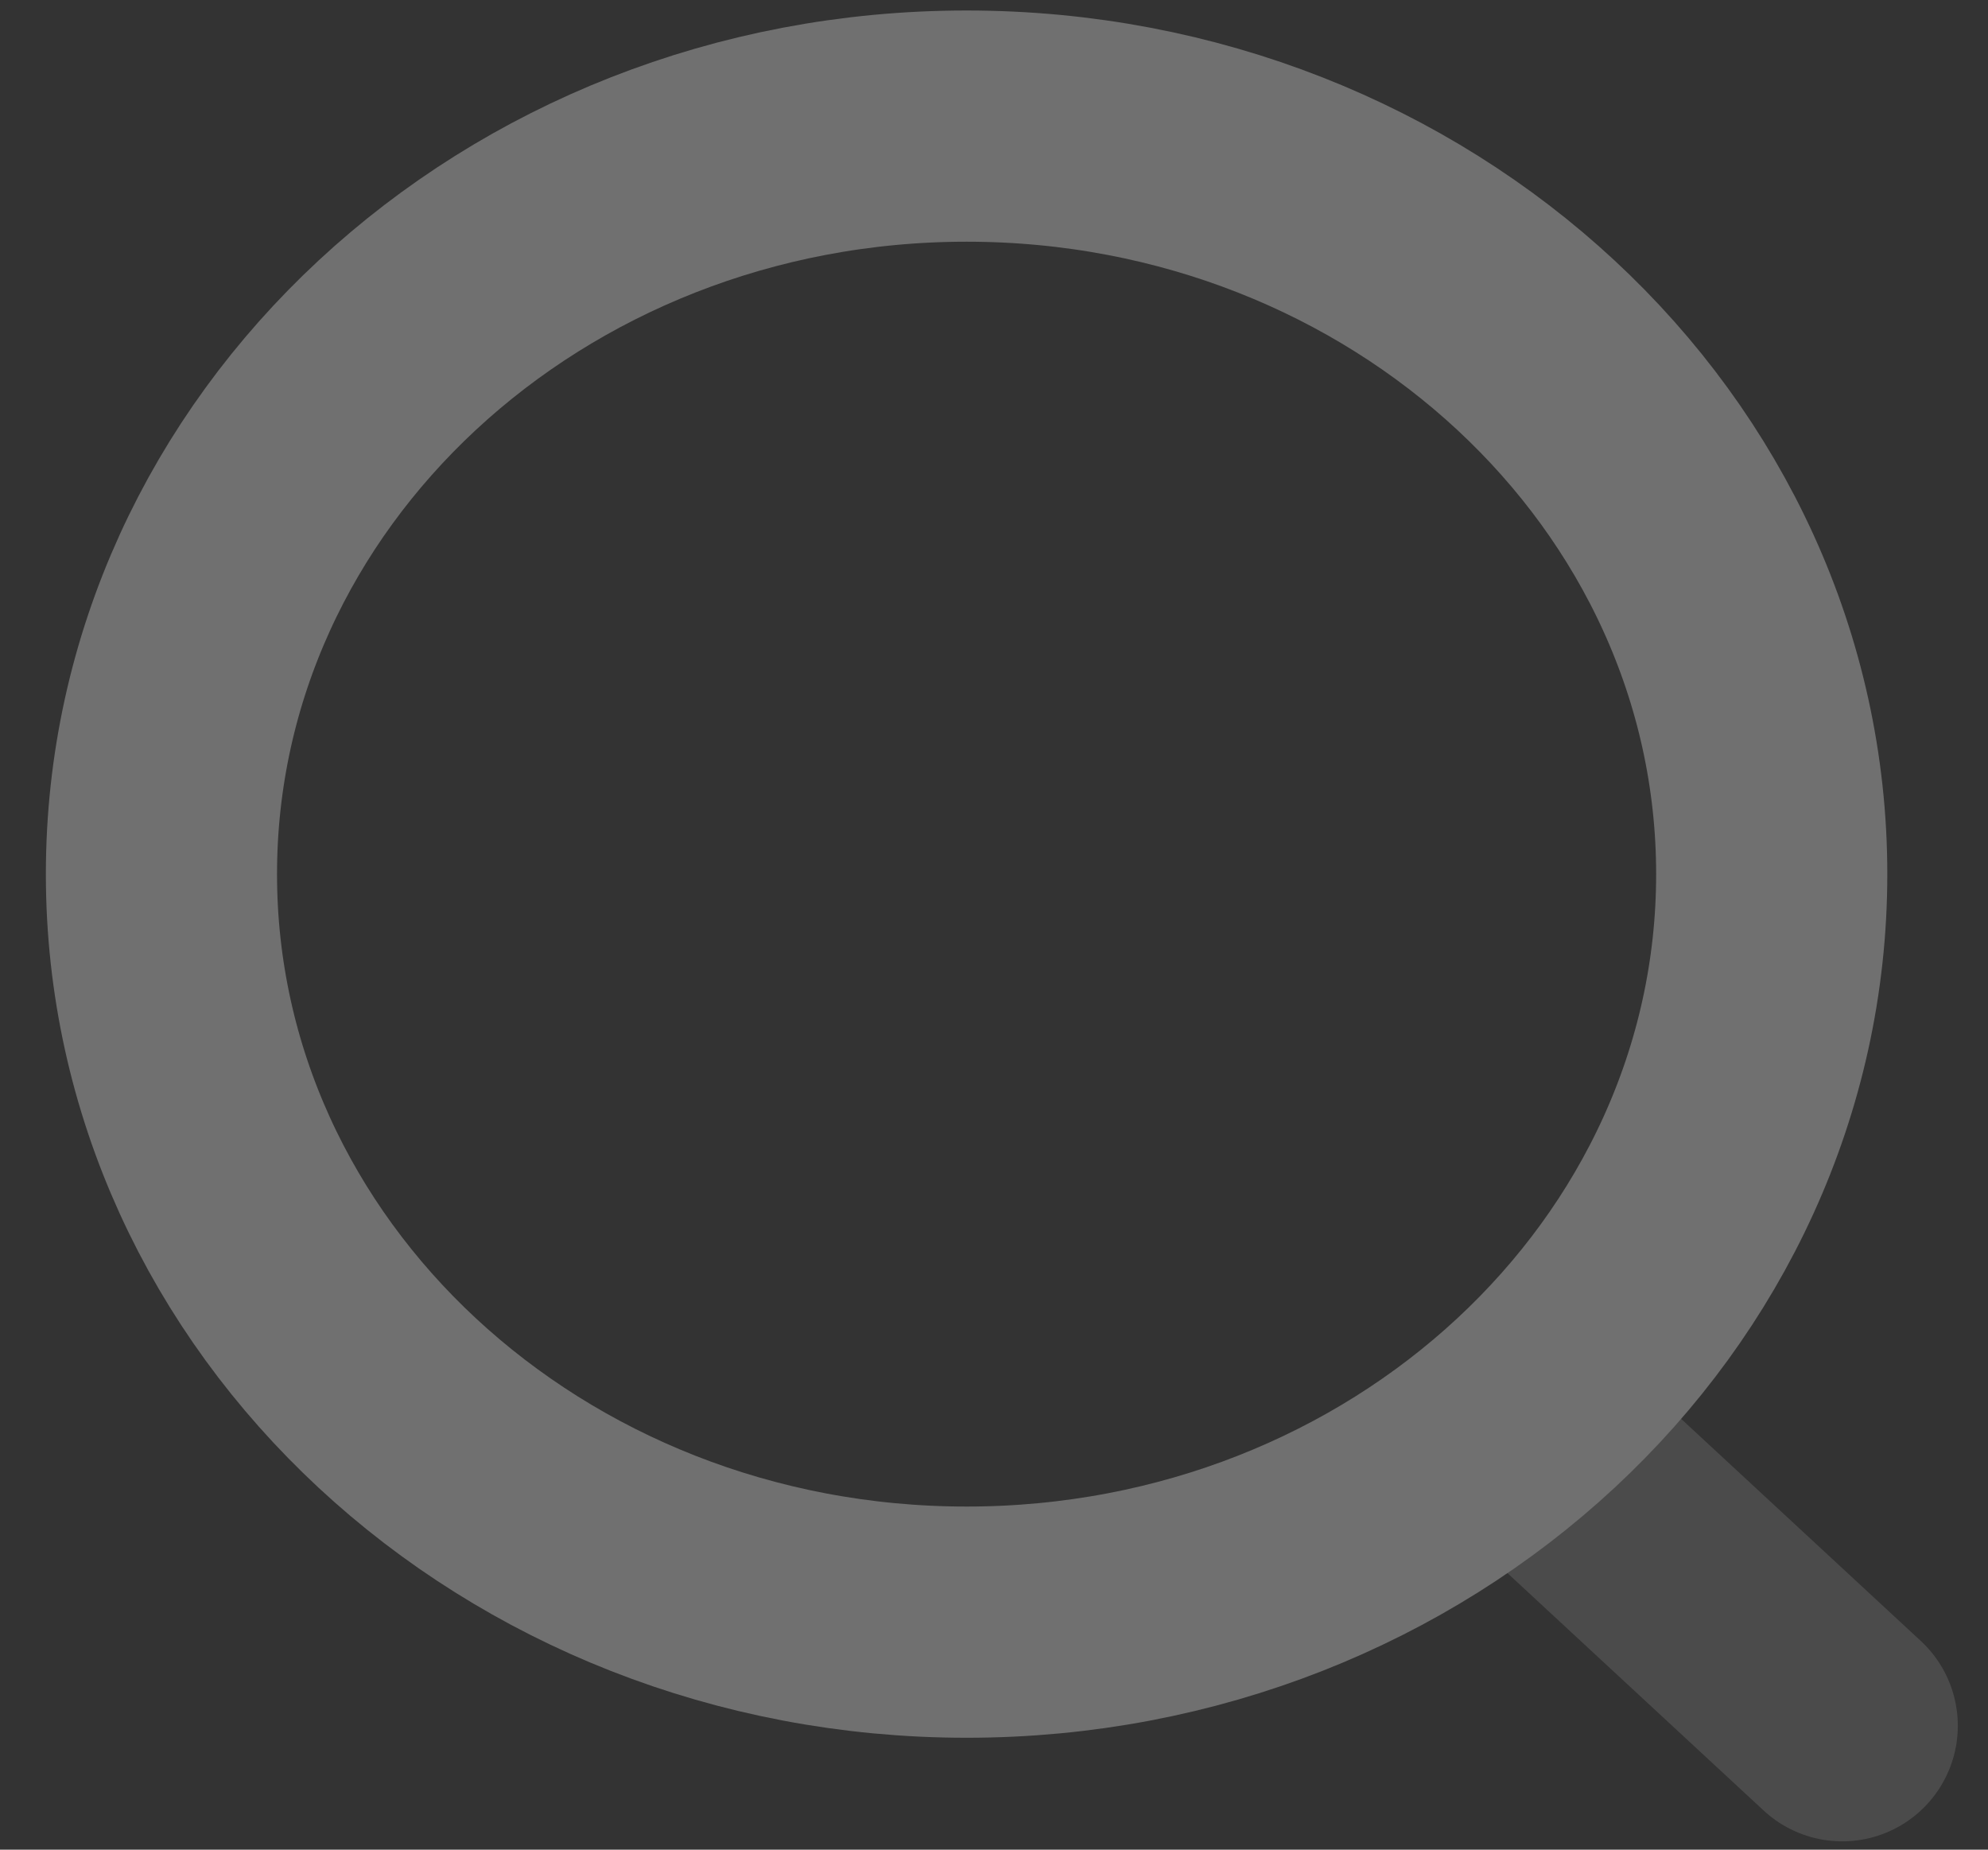 <svg width="43" height="40" viewBox="0 0 43 40" fill="none" xmlns="http://www.w3.org/2000/svg">
<rect x="0" y="0" width="43" height="40" fill="#333333" stroke="none"/>
<g opacity="0.3">
<path d="M20.907 35.08C30.525 35.08 38.322 27.837 38.322 18.903C38.322 9.969 30.525 2.727 20.907 2.727C11.289 2.727 3.492 9.969 3.492 18.903C3.492 27.837 11.289 35.08 20.907 35.08Z" stroke="white" stroke-width="5" stroke-linecap="round" stroke-linejoin="round"/>
<path opacity="0.4" d="M33.019 30.994L39.847 37.32" stroke="white" stroke-width="5" stroke-linecap="round" stroke-linejoin="round"/>
</g>
</svg>
